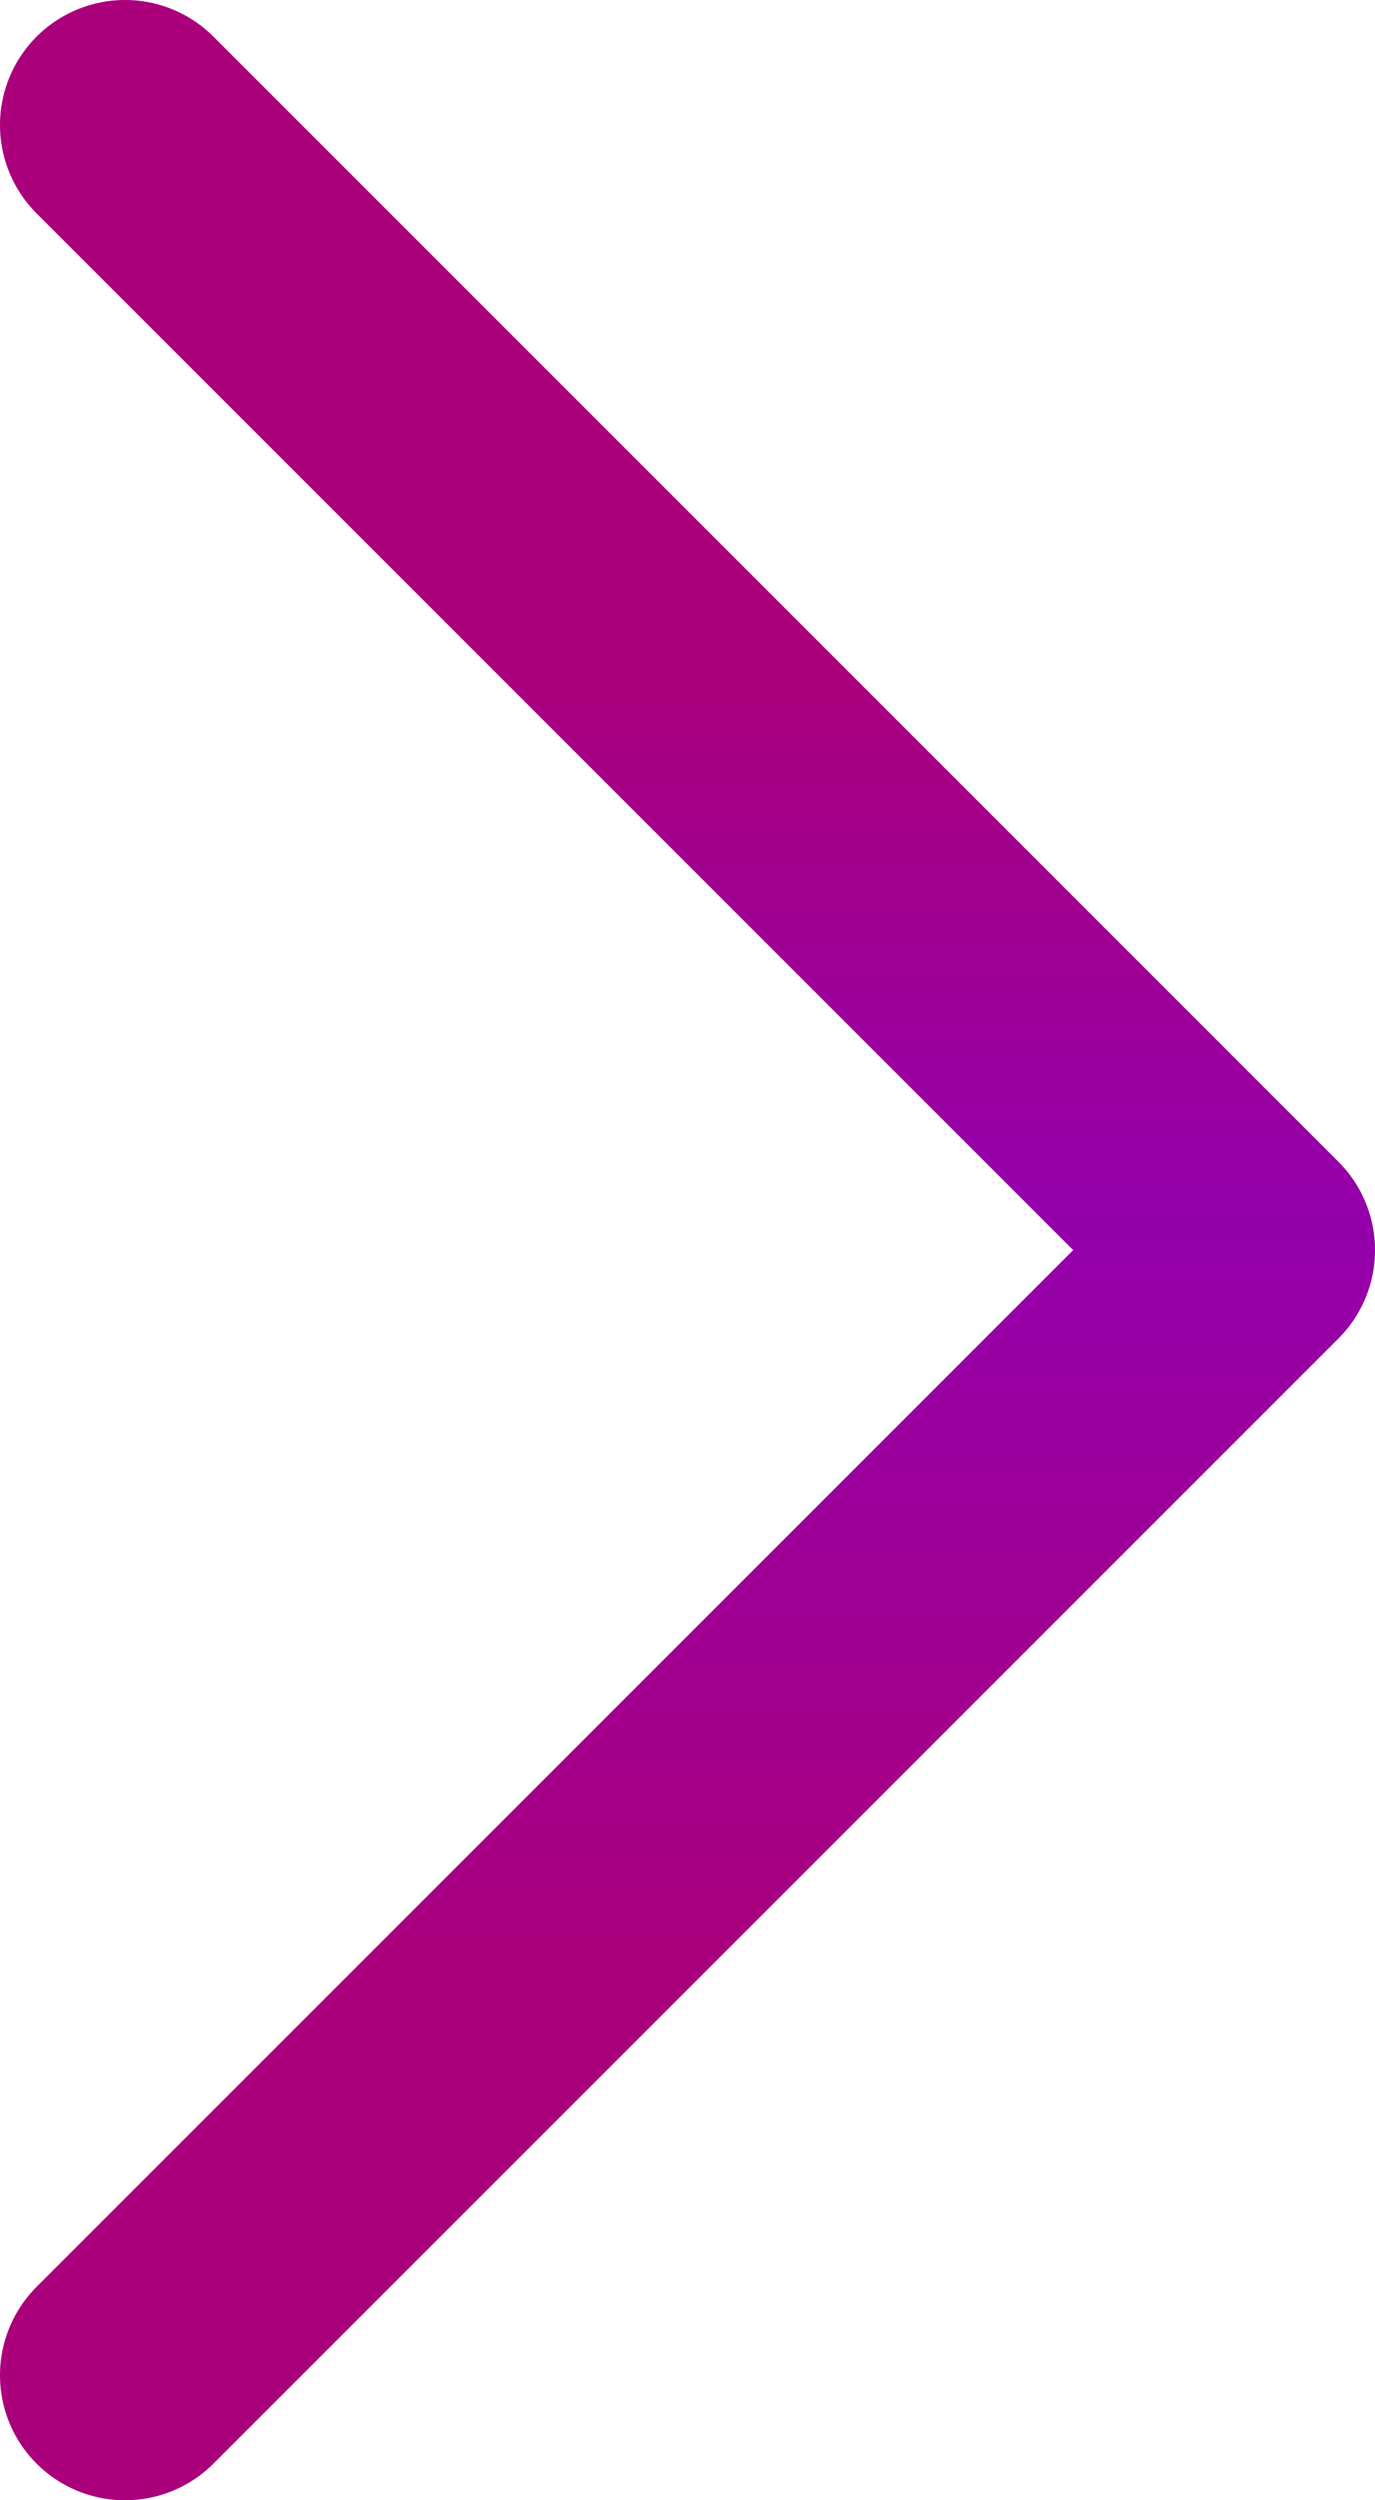 <svg width="11" height="20" viewBox="0 0 11 20" fill="none" xmlns="http://www.w3.org/2000/svg">
<path d="M1 19L10 10L1 1" stroke="url(#paint0_linear_38_690)" stroke-width="2" stroke-linecap="round" stroke-linejoin="round"/>
<path d="M1 19L10 10L1 1" stroke="black" stroke-opacity="0.2" stroke-width="2" stroke-linecap="round" stroke-linejoin="round"/>
<defs>
<linearGradient id="paint0_linear_38_690" x1="5.477" y1="20.24" x2="5.477" y2="-0.148" gradientUnits="userSpaceOnUse">
<stop offset="0.21" stop-color="#D6009A"/>
<stop offset="0.512" stop-color="#B800D6"/>
<stop offset="0.735" stop-color="#D6009A"/>
</linearGradient>
</defs>
</svg>
